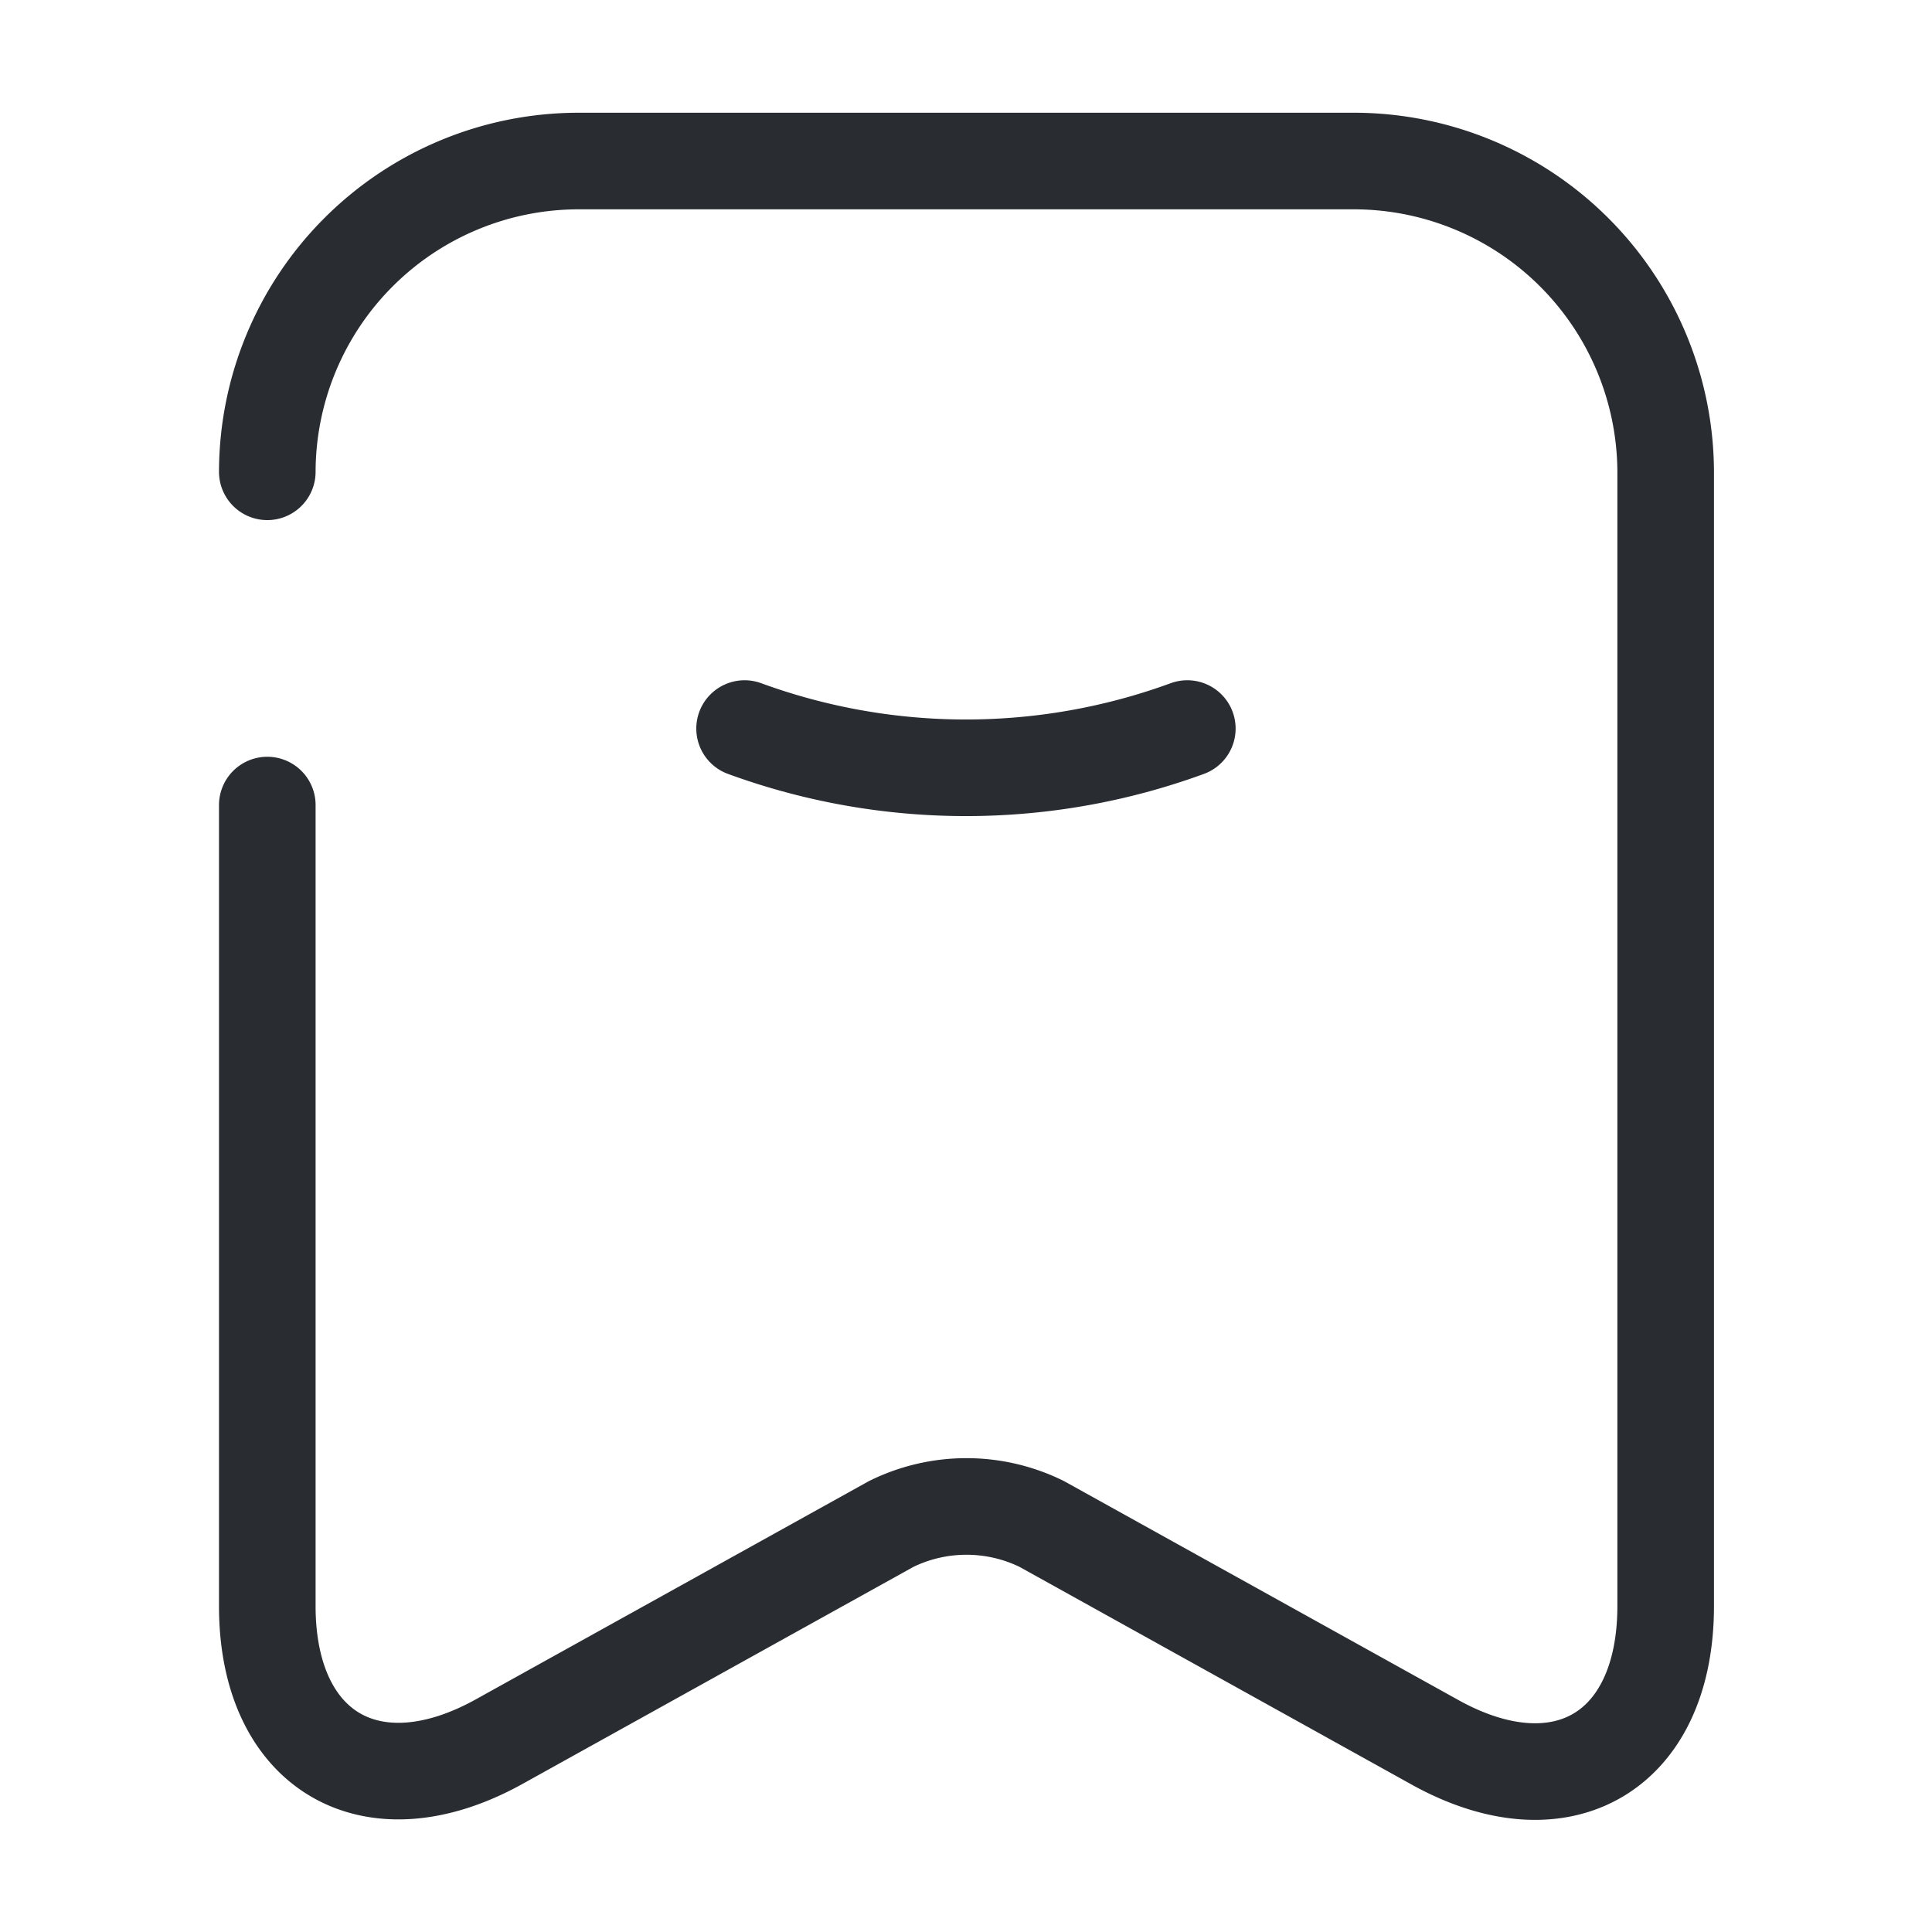 <svg data-name="archive/broken" xmlns="http://www.w3.org/2000/svg" width="20" height="20" viewBox="0 0 20 20">
    <g data-name="vuesax/broken/archive">
        <path d="M0 0a6.667 6.667 0 0 0 4.583 0" transform="translate(7.708 7.542)" style="stroke:#292d32;stroke-linecap:round;stroke-linejoin:round;fill:none"/>
        <path data-name="Vector" d="M0 6.667v8.292c0 1.5 1.075 2.133 2.392 1.408l4.067-2.258a1.765 1.765 0 0 1 1.558 0l4.067 2.258c1.317.733 2.392.1 2.392-1.408V3.217A3.229 3.229 0 0 0 11.258 0H3.217A3.224 3.224 0 0 0 0 3.217" transform="translate(2.767 1.667)" style="stroke:#292d32;stroke-linecap:round;stroke-linejoin:round;fill:none"/>
    </g>
</svg>
